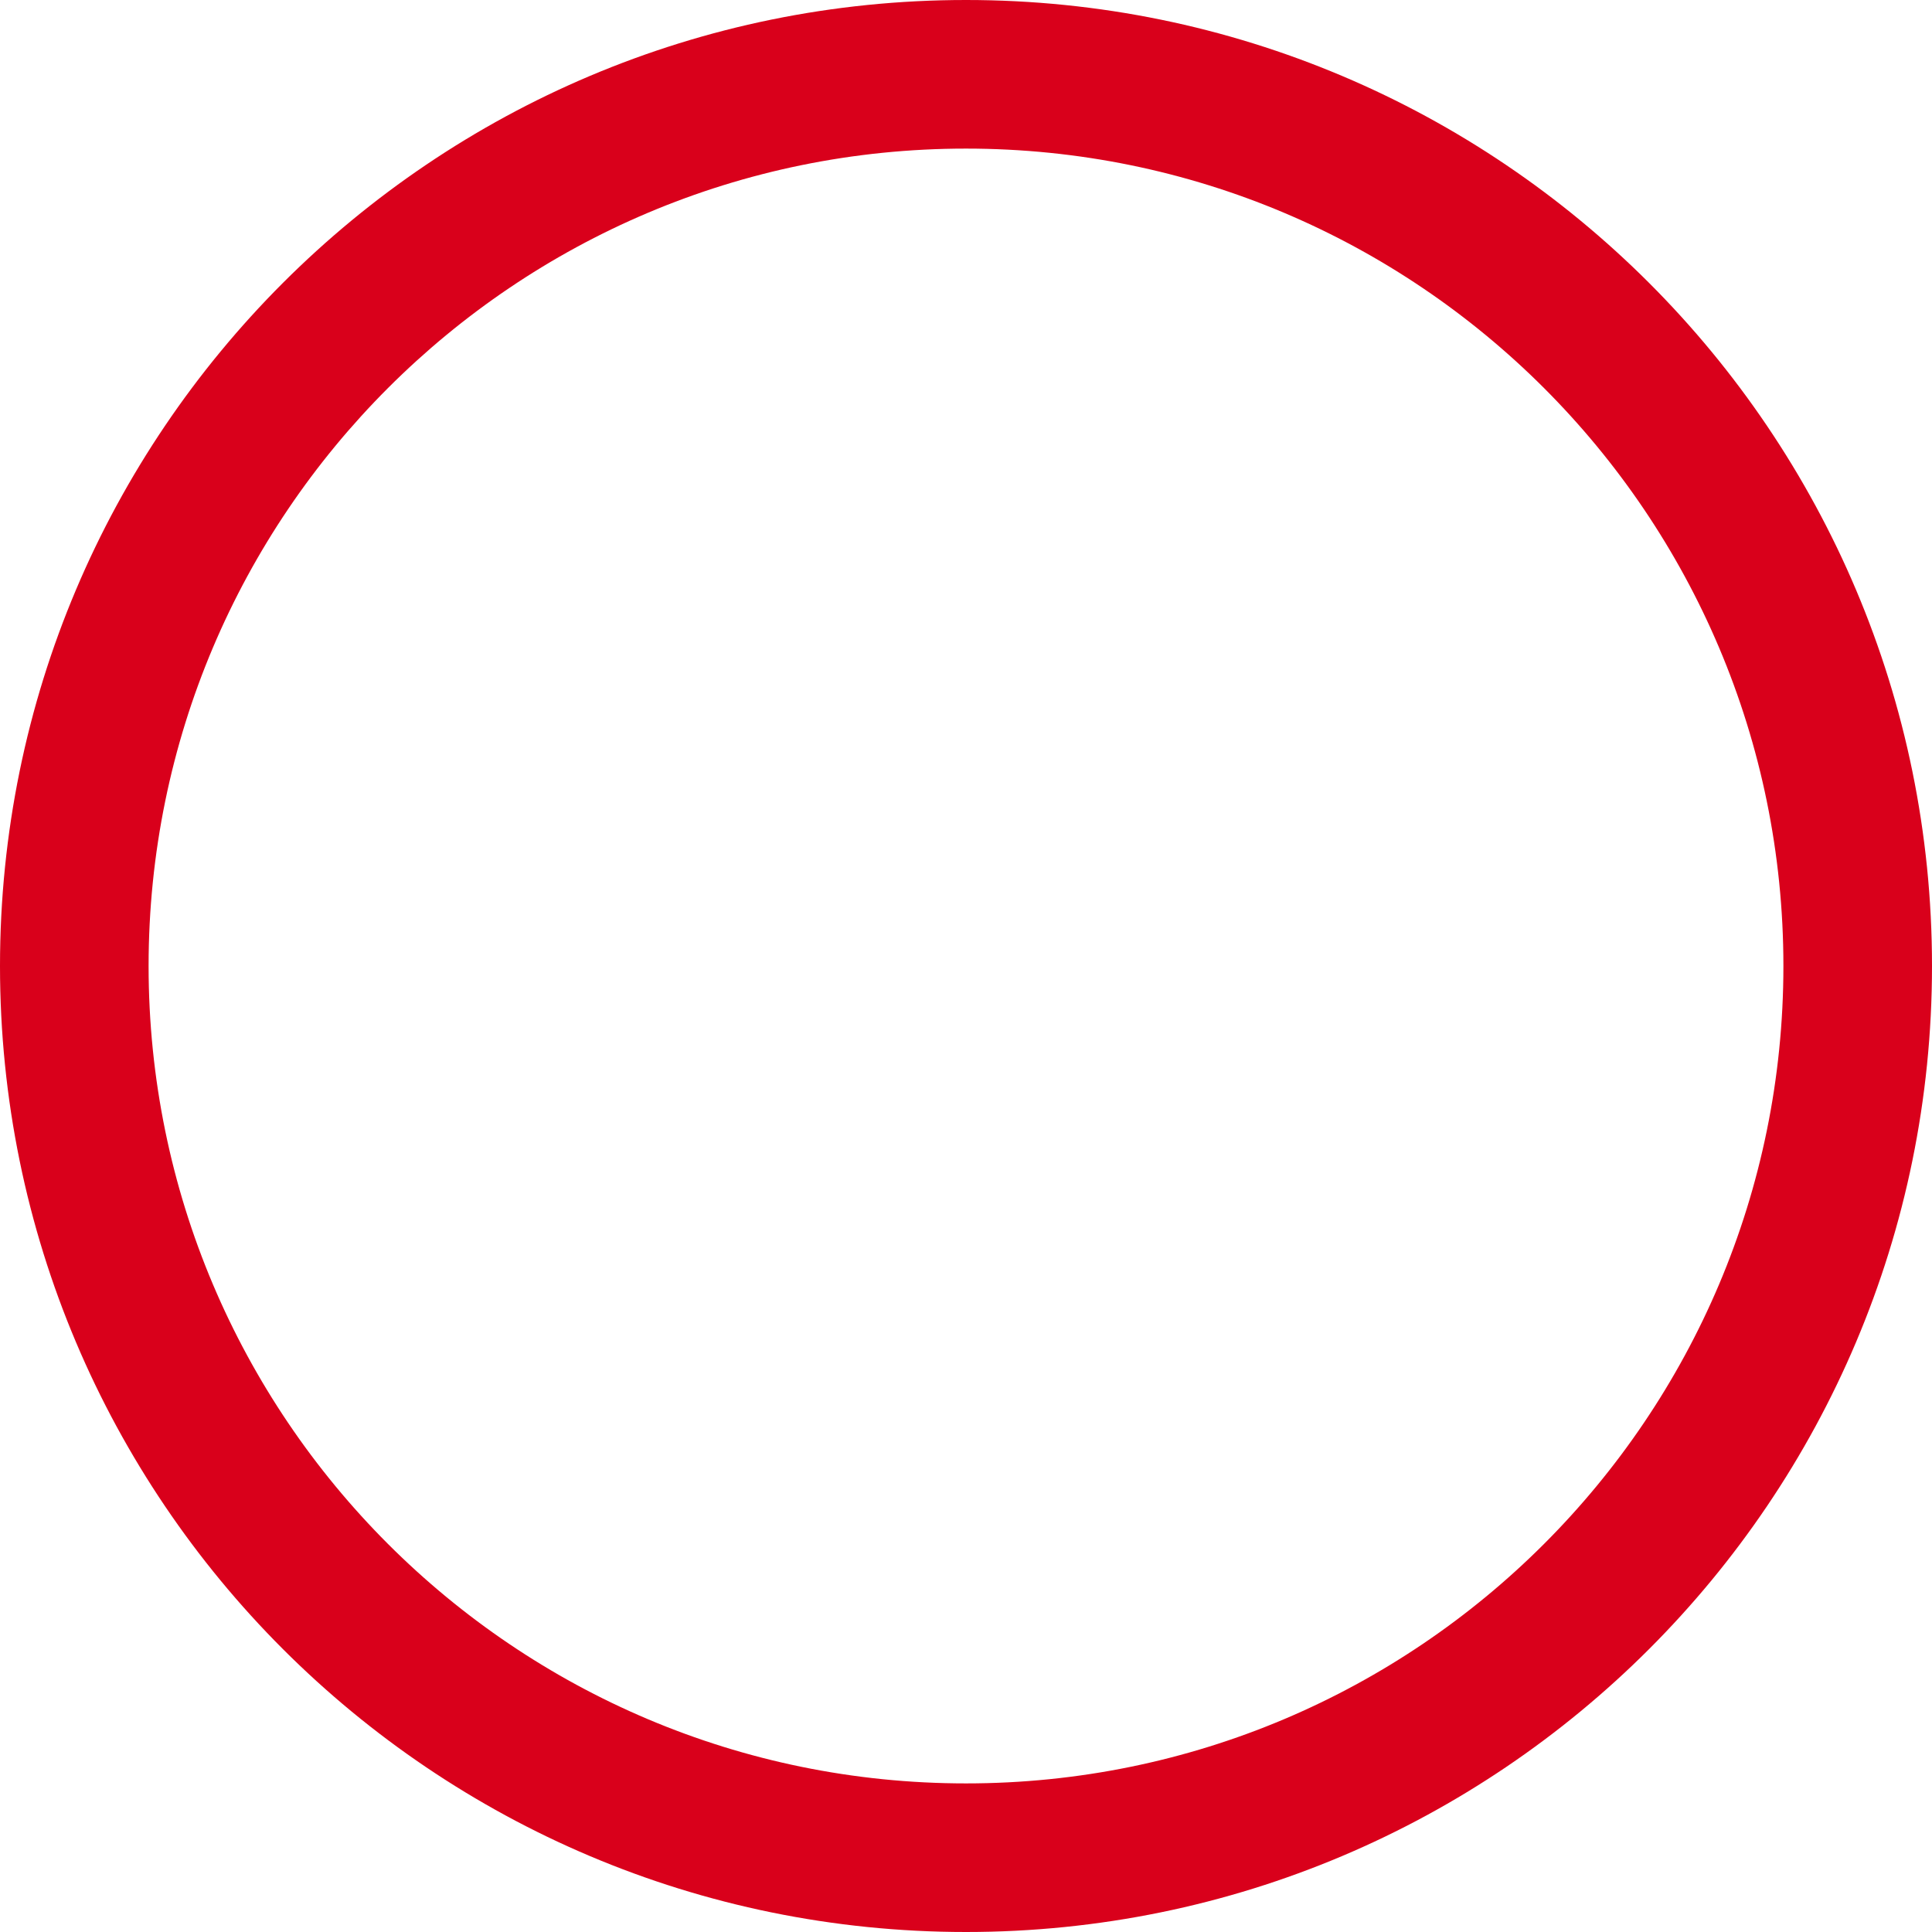 ﻿<?xml version="1.0" encoding="utf-8"?>
<svg version="1.1" xmlns:xlink="http://www.w3.org/1999/xlink" width="23px" height="23px" xmlns="http://www.w3.org/2000/svg">
  <g transform="matrix(1 0 0 1 -42 -446 )">
    <path d="M 0 11.5  C 0 5.148  5.148 0  11.5 0  C 17.852 0  23 5.148  23 11.5  C 23 17.852  17.852 23  11.5 23  C 5.148 23  0 17.852  0 11.5  Z M 21.231 11.5  C 21.231 6.126  16.874 1.769  11.5 1.769  C 6.126 1.769  1.769 6.126  1.769 11.5  C 1.769 16.874  6.126 21.231  11.5 21.231  C 16.874 21.231  21.231 16.874  21.231 11.5  Z " fill-rule="nonzero" fill="#d9001b" stroke="none" transform="matrix(1 0 0 1 42 446 )" />
  </g>
</svg>